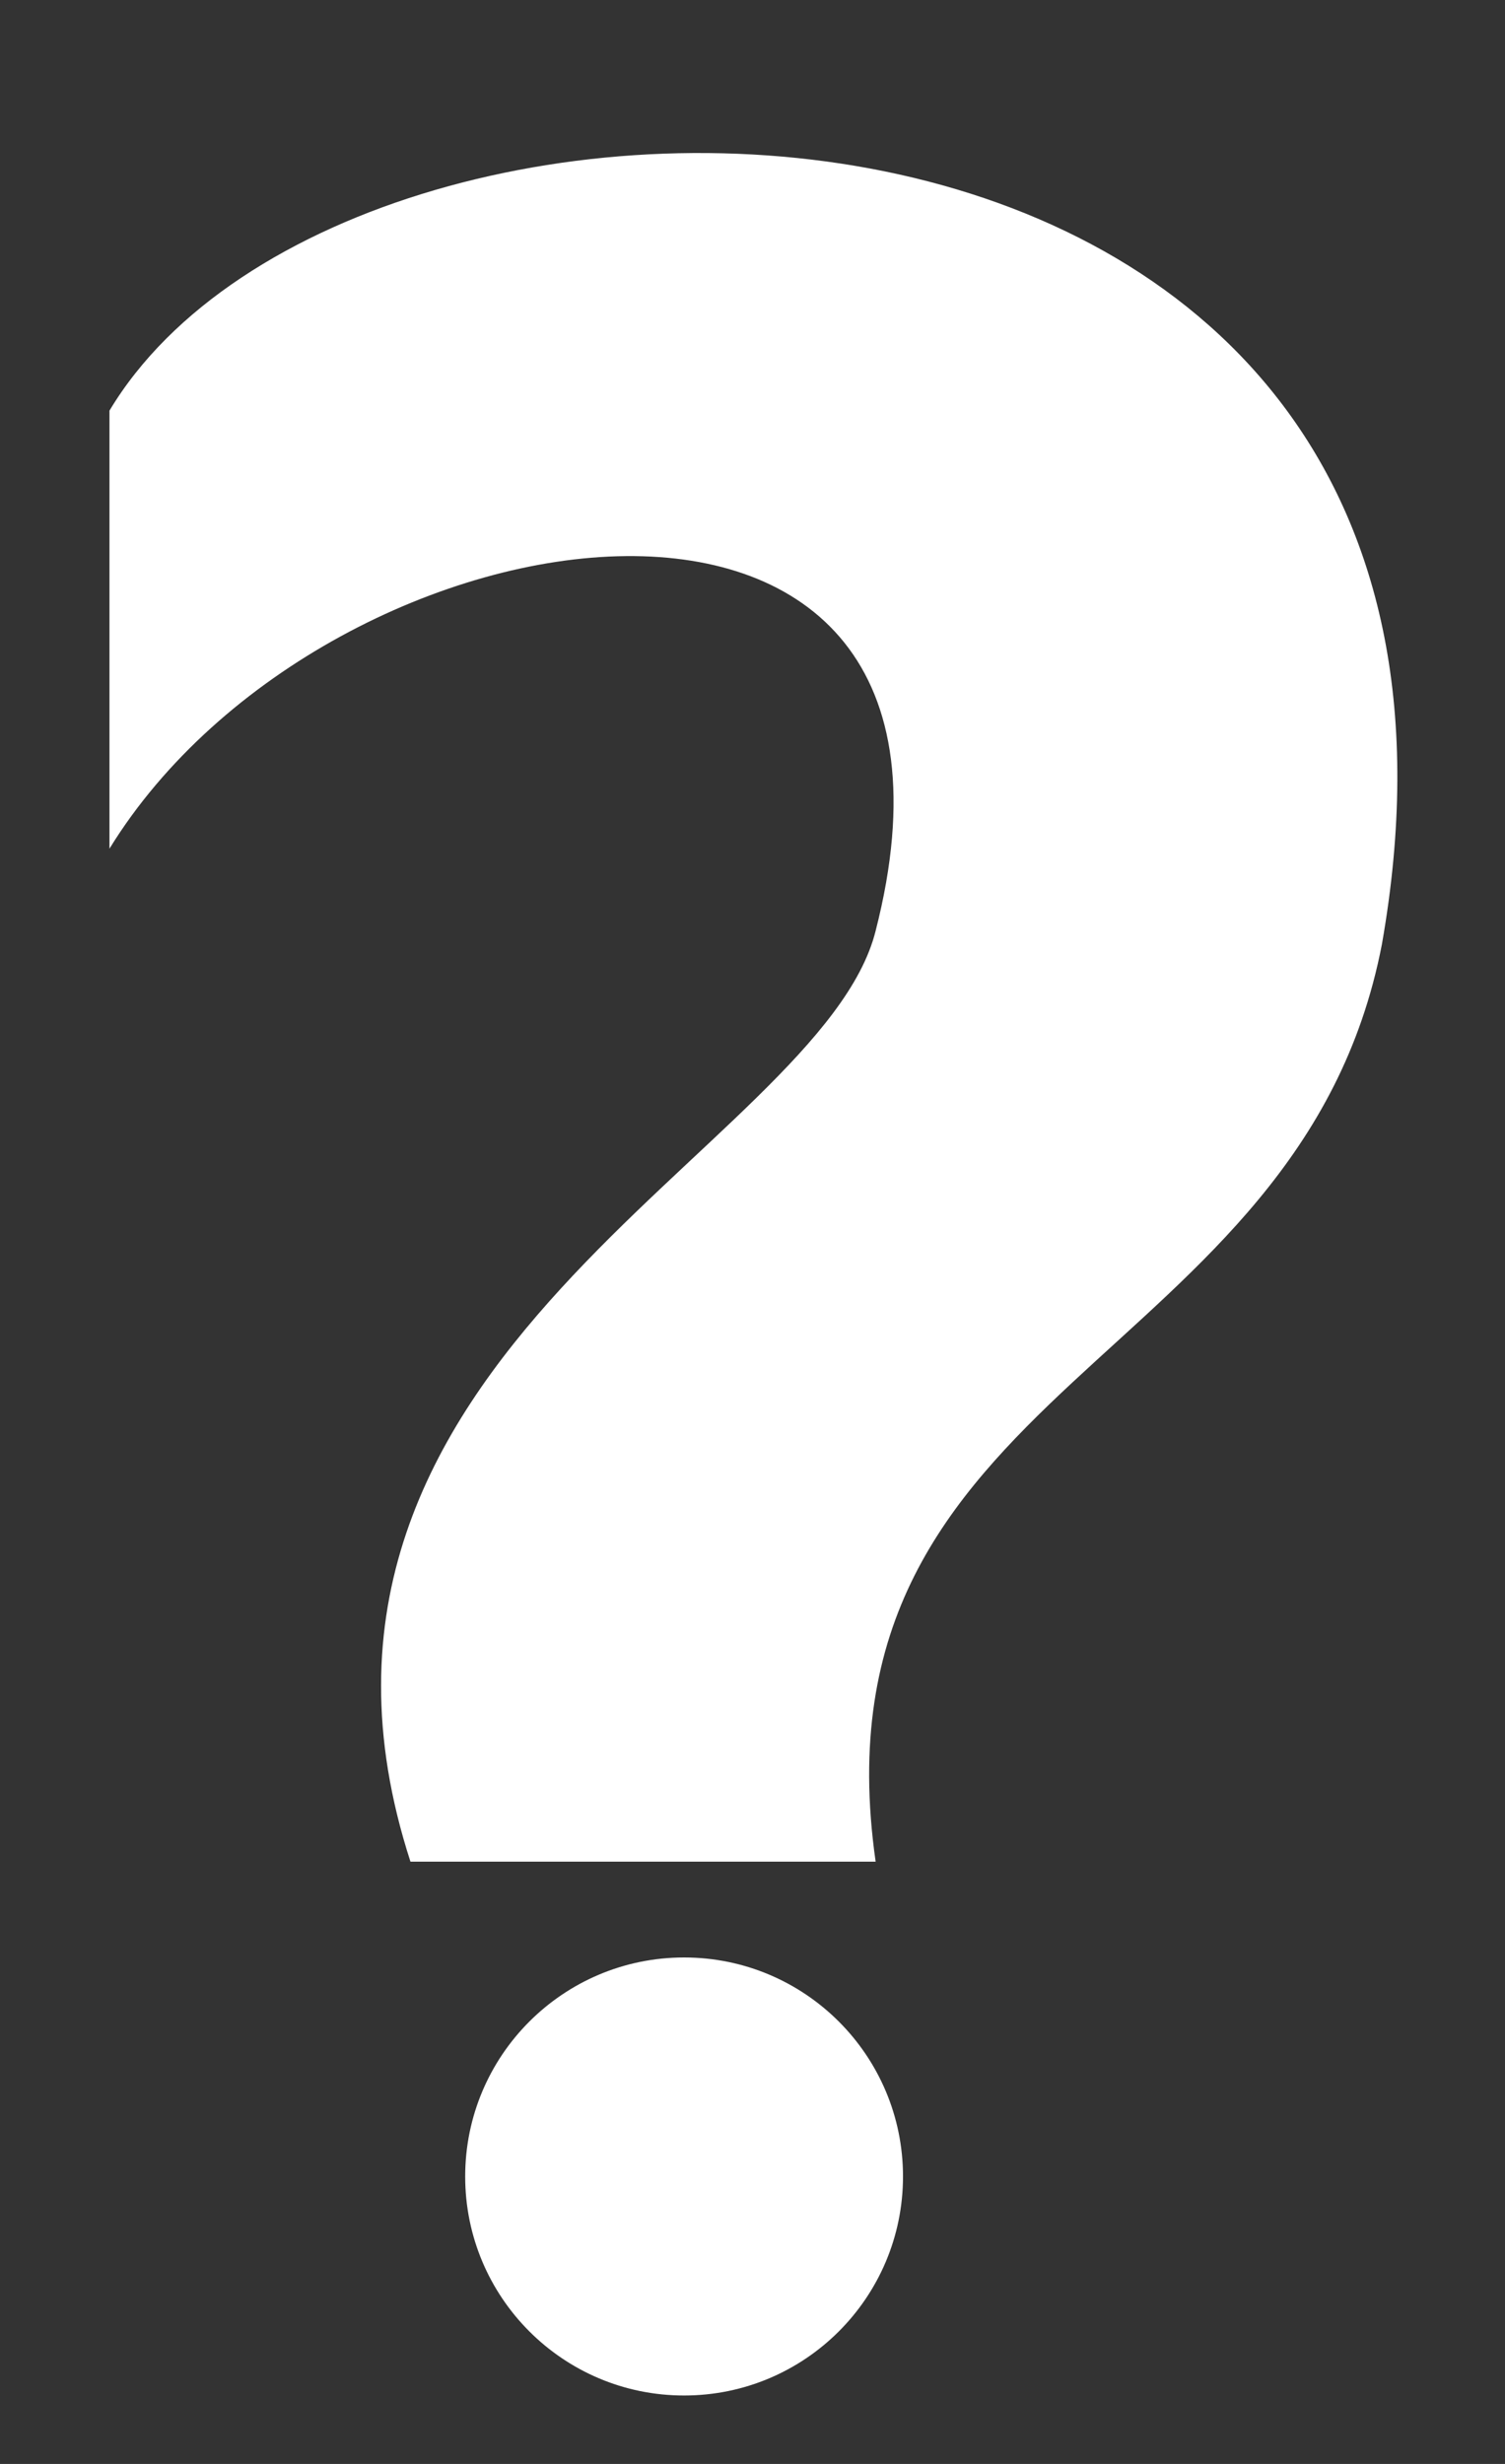 <svg xmlns="http://www.w3.org/2000/svg" xmlns:xlink="http://www.w3.org/1999/xlink" viewBox="0 0 110 180" fill="#FFFFFF" stroke="#FFFFFF" stroke-width="0" stroke-opacity="1.0" fill-opacity="1.0" >

	<rect x="0" y="0" width="110" height="180" fill="#333333" stroke="none"/>

	<g transform="translate(-50,-15)">
		<circle cx="100" cy="174" r="16" />
	</g>
	
	<g transform="translate(-137,-170)">
		<path d="	M145,200
					C163,170 250,171 238,239
					C232,270 196,271 201,306
					L167,306
					C155,269 197,254 201,238
					C211,199 161,206 145,232
					Z" />
	</g>

</svg>